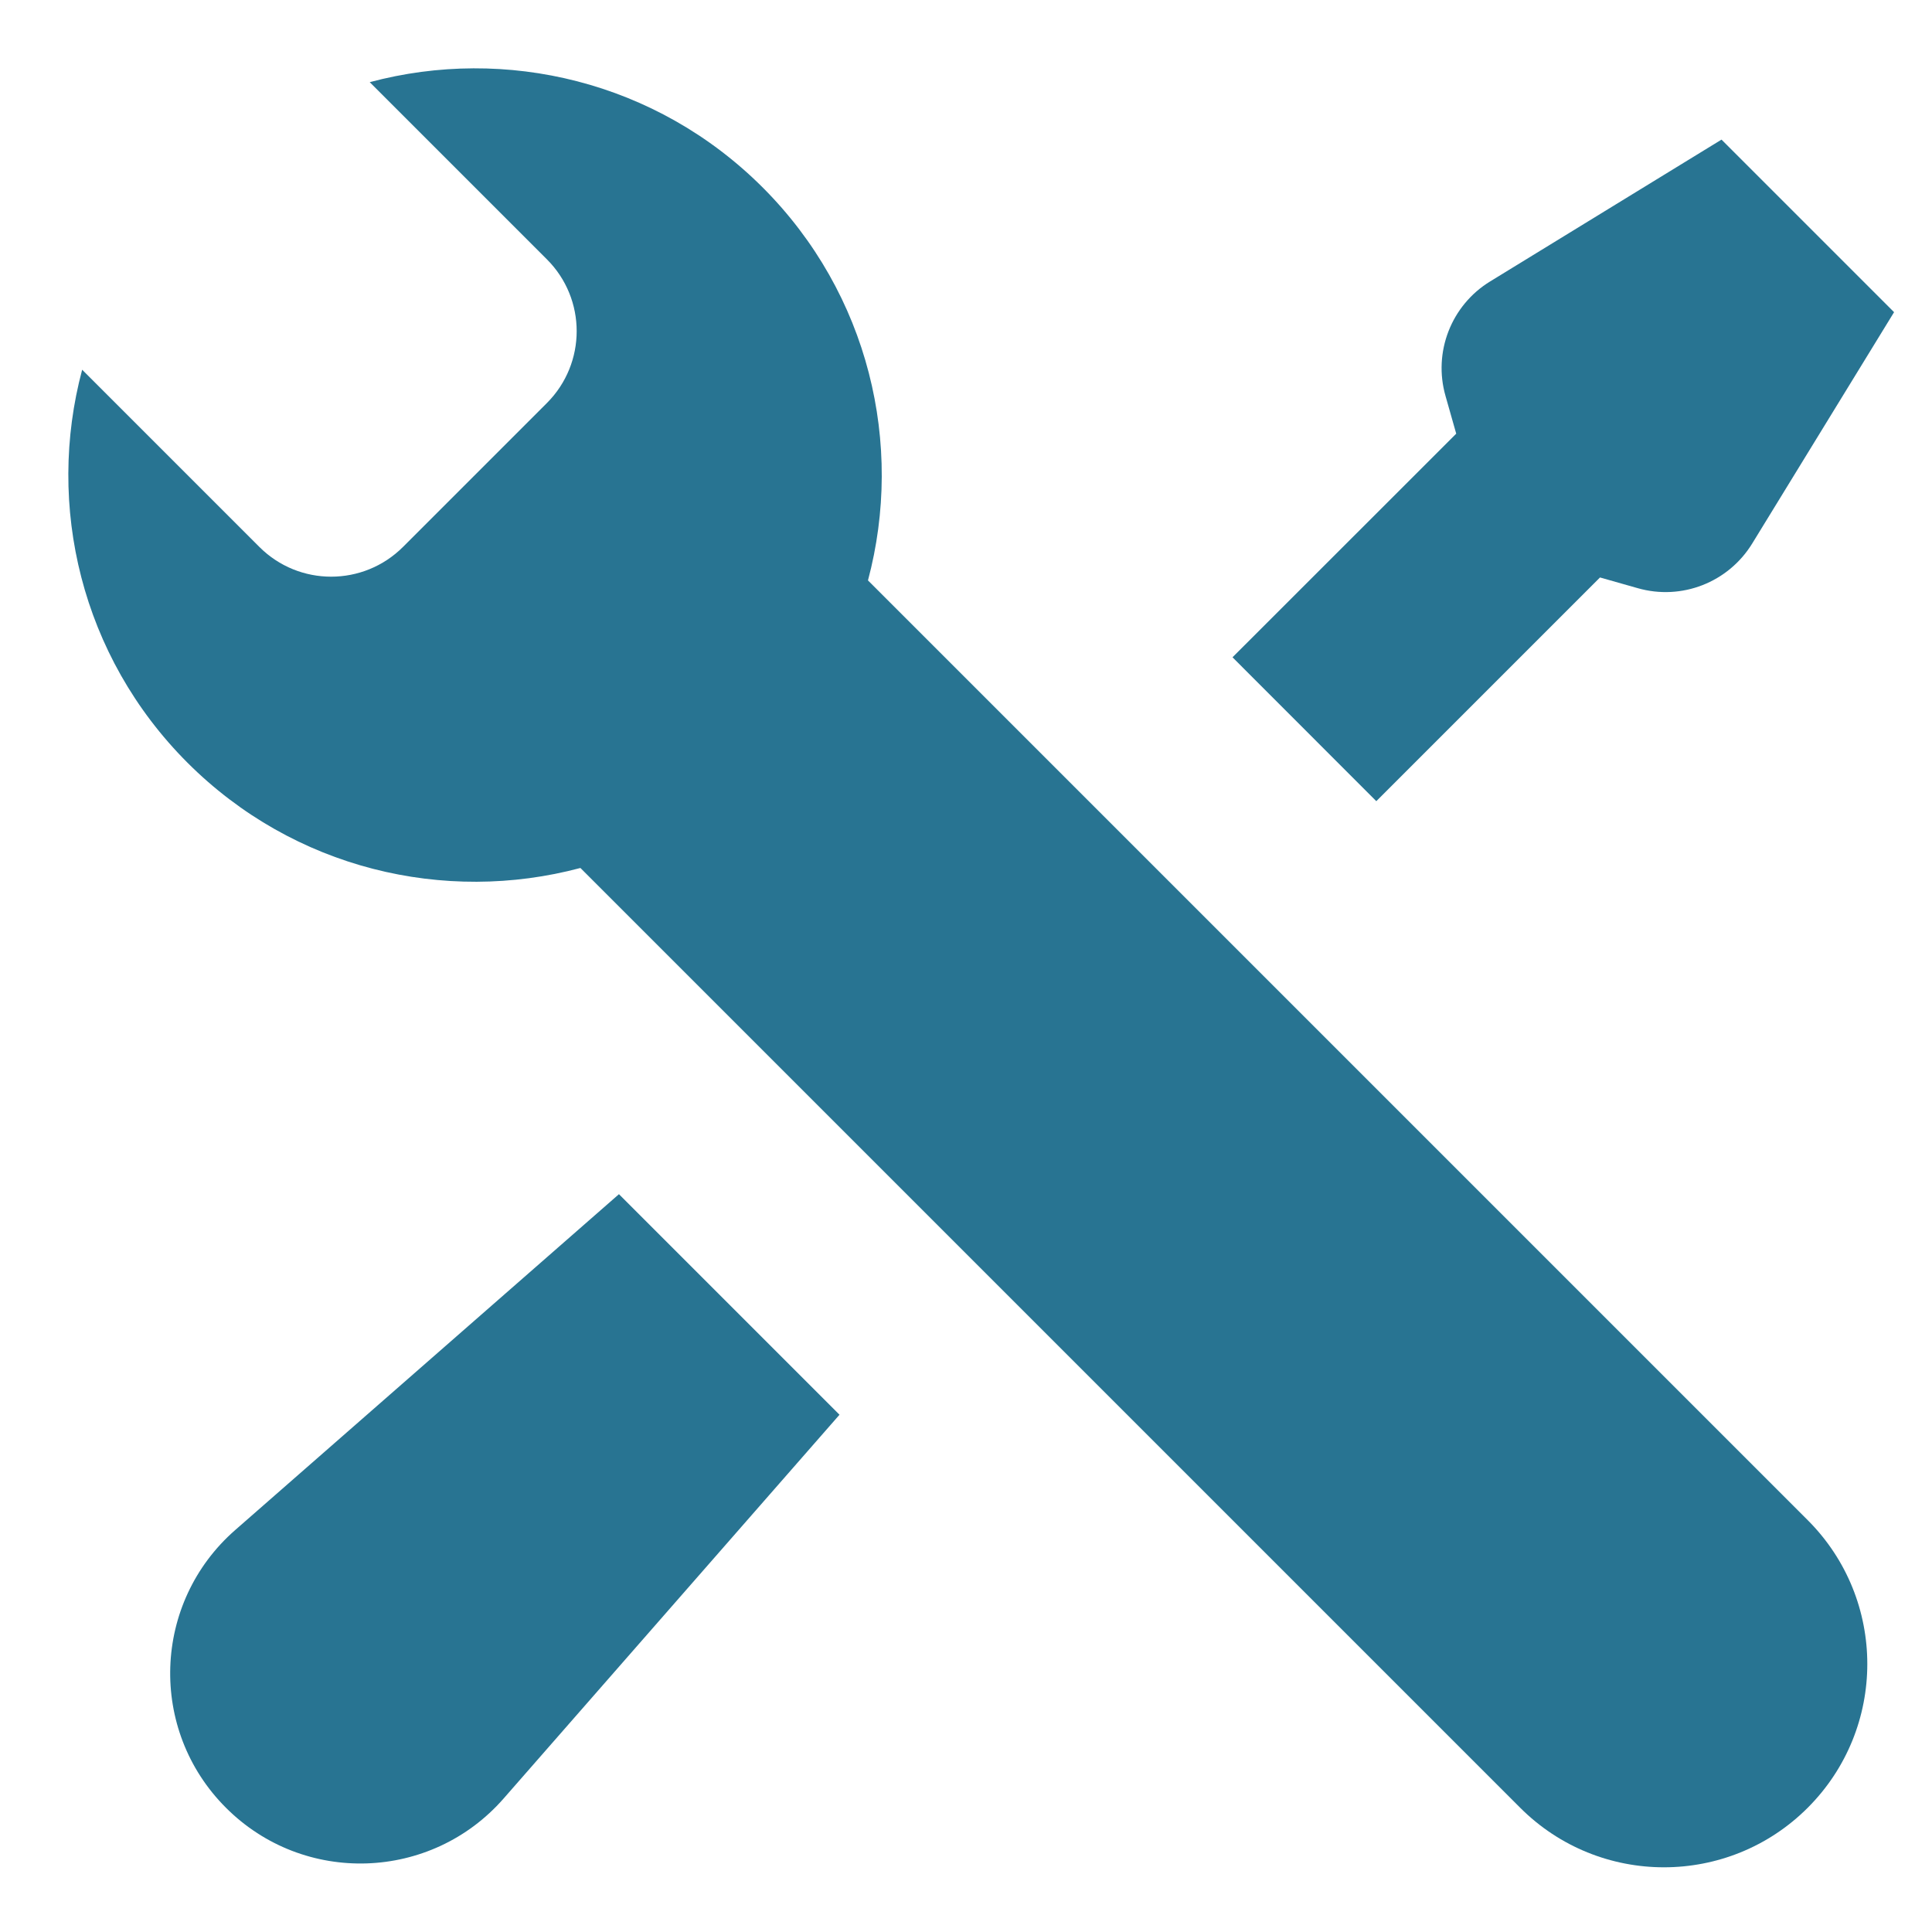 <svg width="19" height="19" viewBox="0 0 19 19" fill="none" xmlns="http://www.w3.org/2000/svg">
<path d="M0.808 3.636C0.451 4.971 0.797 6.453 1.843 7.5C2.89 8.547 4.373 8.892 5.708 8.536L14.95 17.778C15.731 18.559 16.997 18.559 17.778 17.778C18.559 16.997 18.559 15.731 17.778 14.95L8.536 5.708C8.892 4.373 8.547 2.89 7.5 1.843C6.453 0.797 4.971 0.451 3.636 0.808L5.378 2.55C5.769 2.94 5.769 3.573 5.378 3.964L3.964 5.378C3.573 5.769 2.94 5.769 2.55 5.378L0.808 3.636Z" fill="#287492"/>
<path d="M2.313 15.047L6.087 11.744L8.256 13.913L4.953 17.687C4.24 18.502 2.987 18.544 2.222 17.778C1.456 17.013 1.498 15.76 2.313 15.047Z" fill="#287492"/>
<path d="M15.735 5.679L13.535 7.879L12.121 6.464L14.321 4.265L14.216 3.895C14.092 3.463 14.272 3.002 14.654 2.768L16.93 1.373L18.627 3.07L17.232 5.345C16.997 5.728 16.537 5.908 16.105 5.784L15.735 5.679Z" fill="#287492"/>
</svg>
